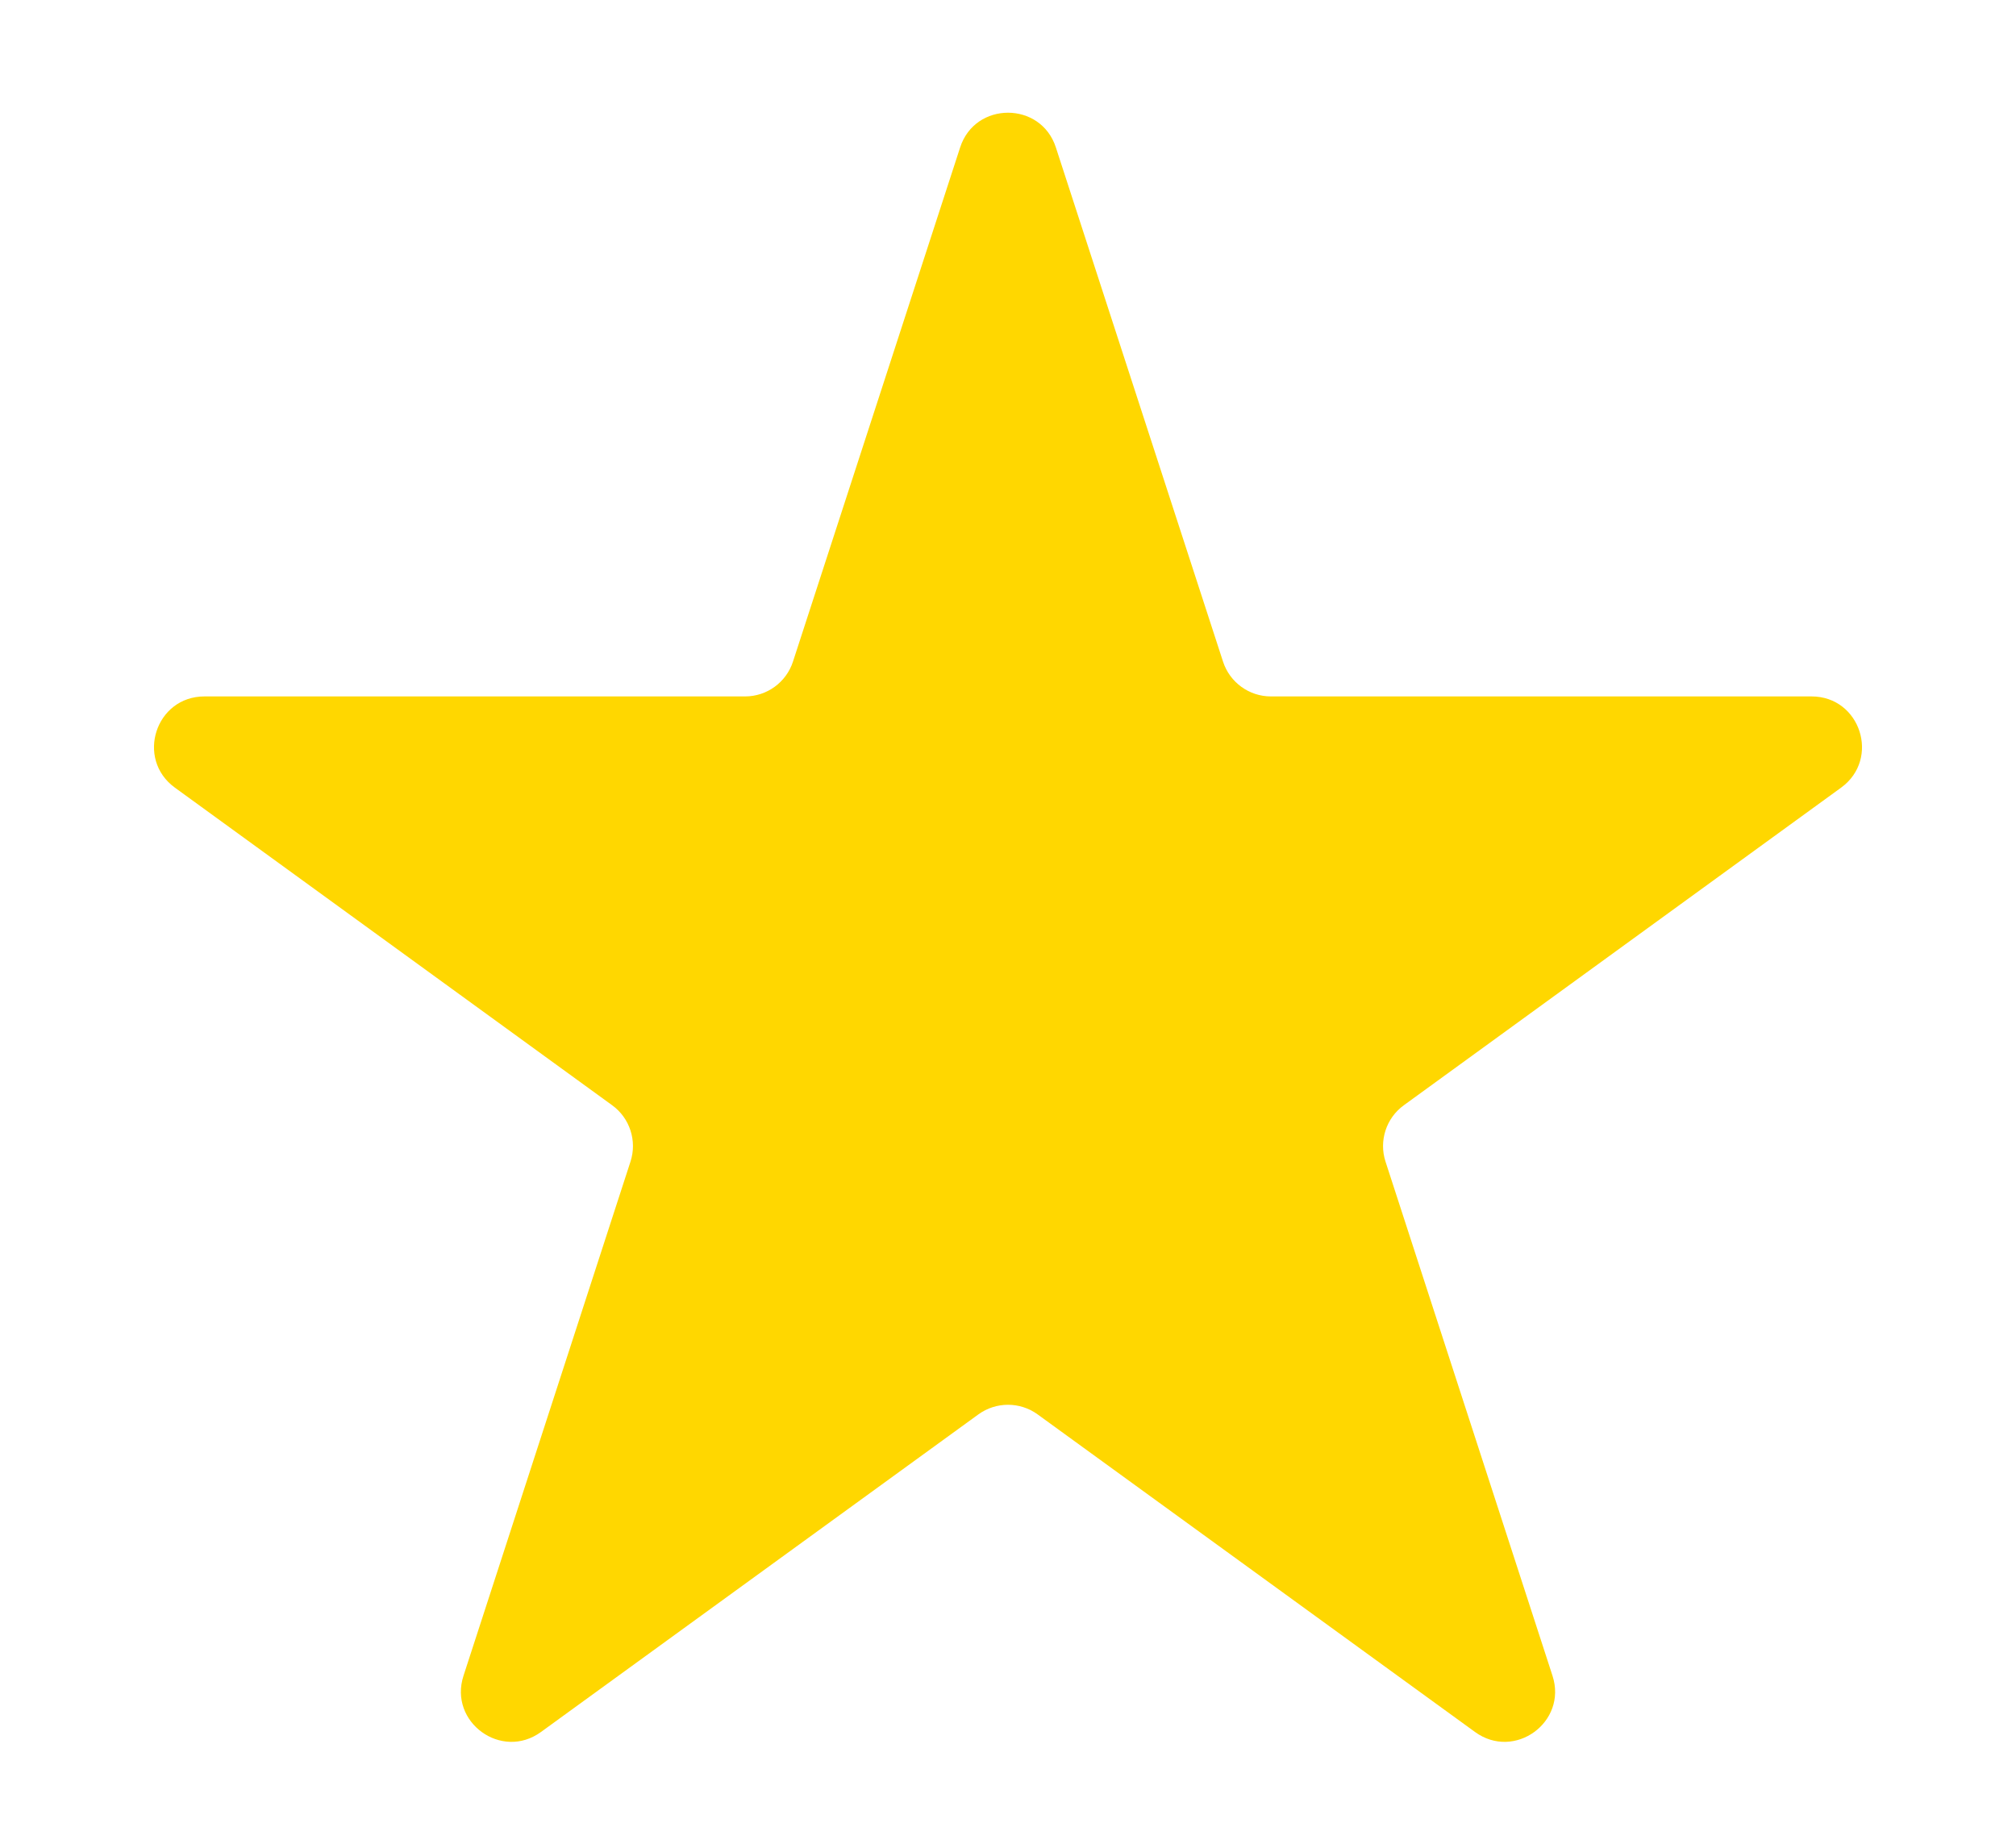<svg width="12" height="11" viewBox="0 0 12 11" fill="none" xmlns="http://www.w3.org/2000/svg">
<path d="M5.715 0.878C5.804 0.602 6.196 0.602 6.285 0.878L7.28 3.939C7.32 4.062 7.435 4.146 7.565 4.146H10.783C11.074 4.146 11.194 4.518 10.959 4.689L8.356 6.58C8.251 6.656 8.207 6.792 8.247 6.915L9.241 9.976C9.331 10.252 9.015 10.482 8.78 10.311L6.176 8.42C6.071 8.344 5.929 8.344 5.824 8.42L3.22 10.311C2.985 10.482 2.669 10.252 2.759 9.976L3.753 6.915C3.793 6.792 3.749 6.656 3.644 6.58L1.041 4.689C0.806 4.518 0.926 4.146 1.217 4.146H4.435C4.565 4.146 4.68 4.062 4.72 3.939L5.715 0.878Z" fill="#FFD700"/>
</svg>
